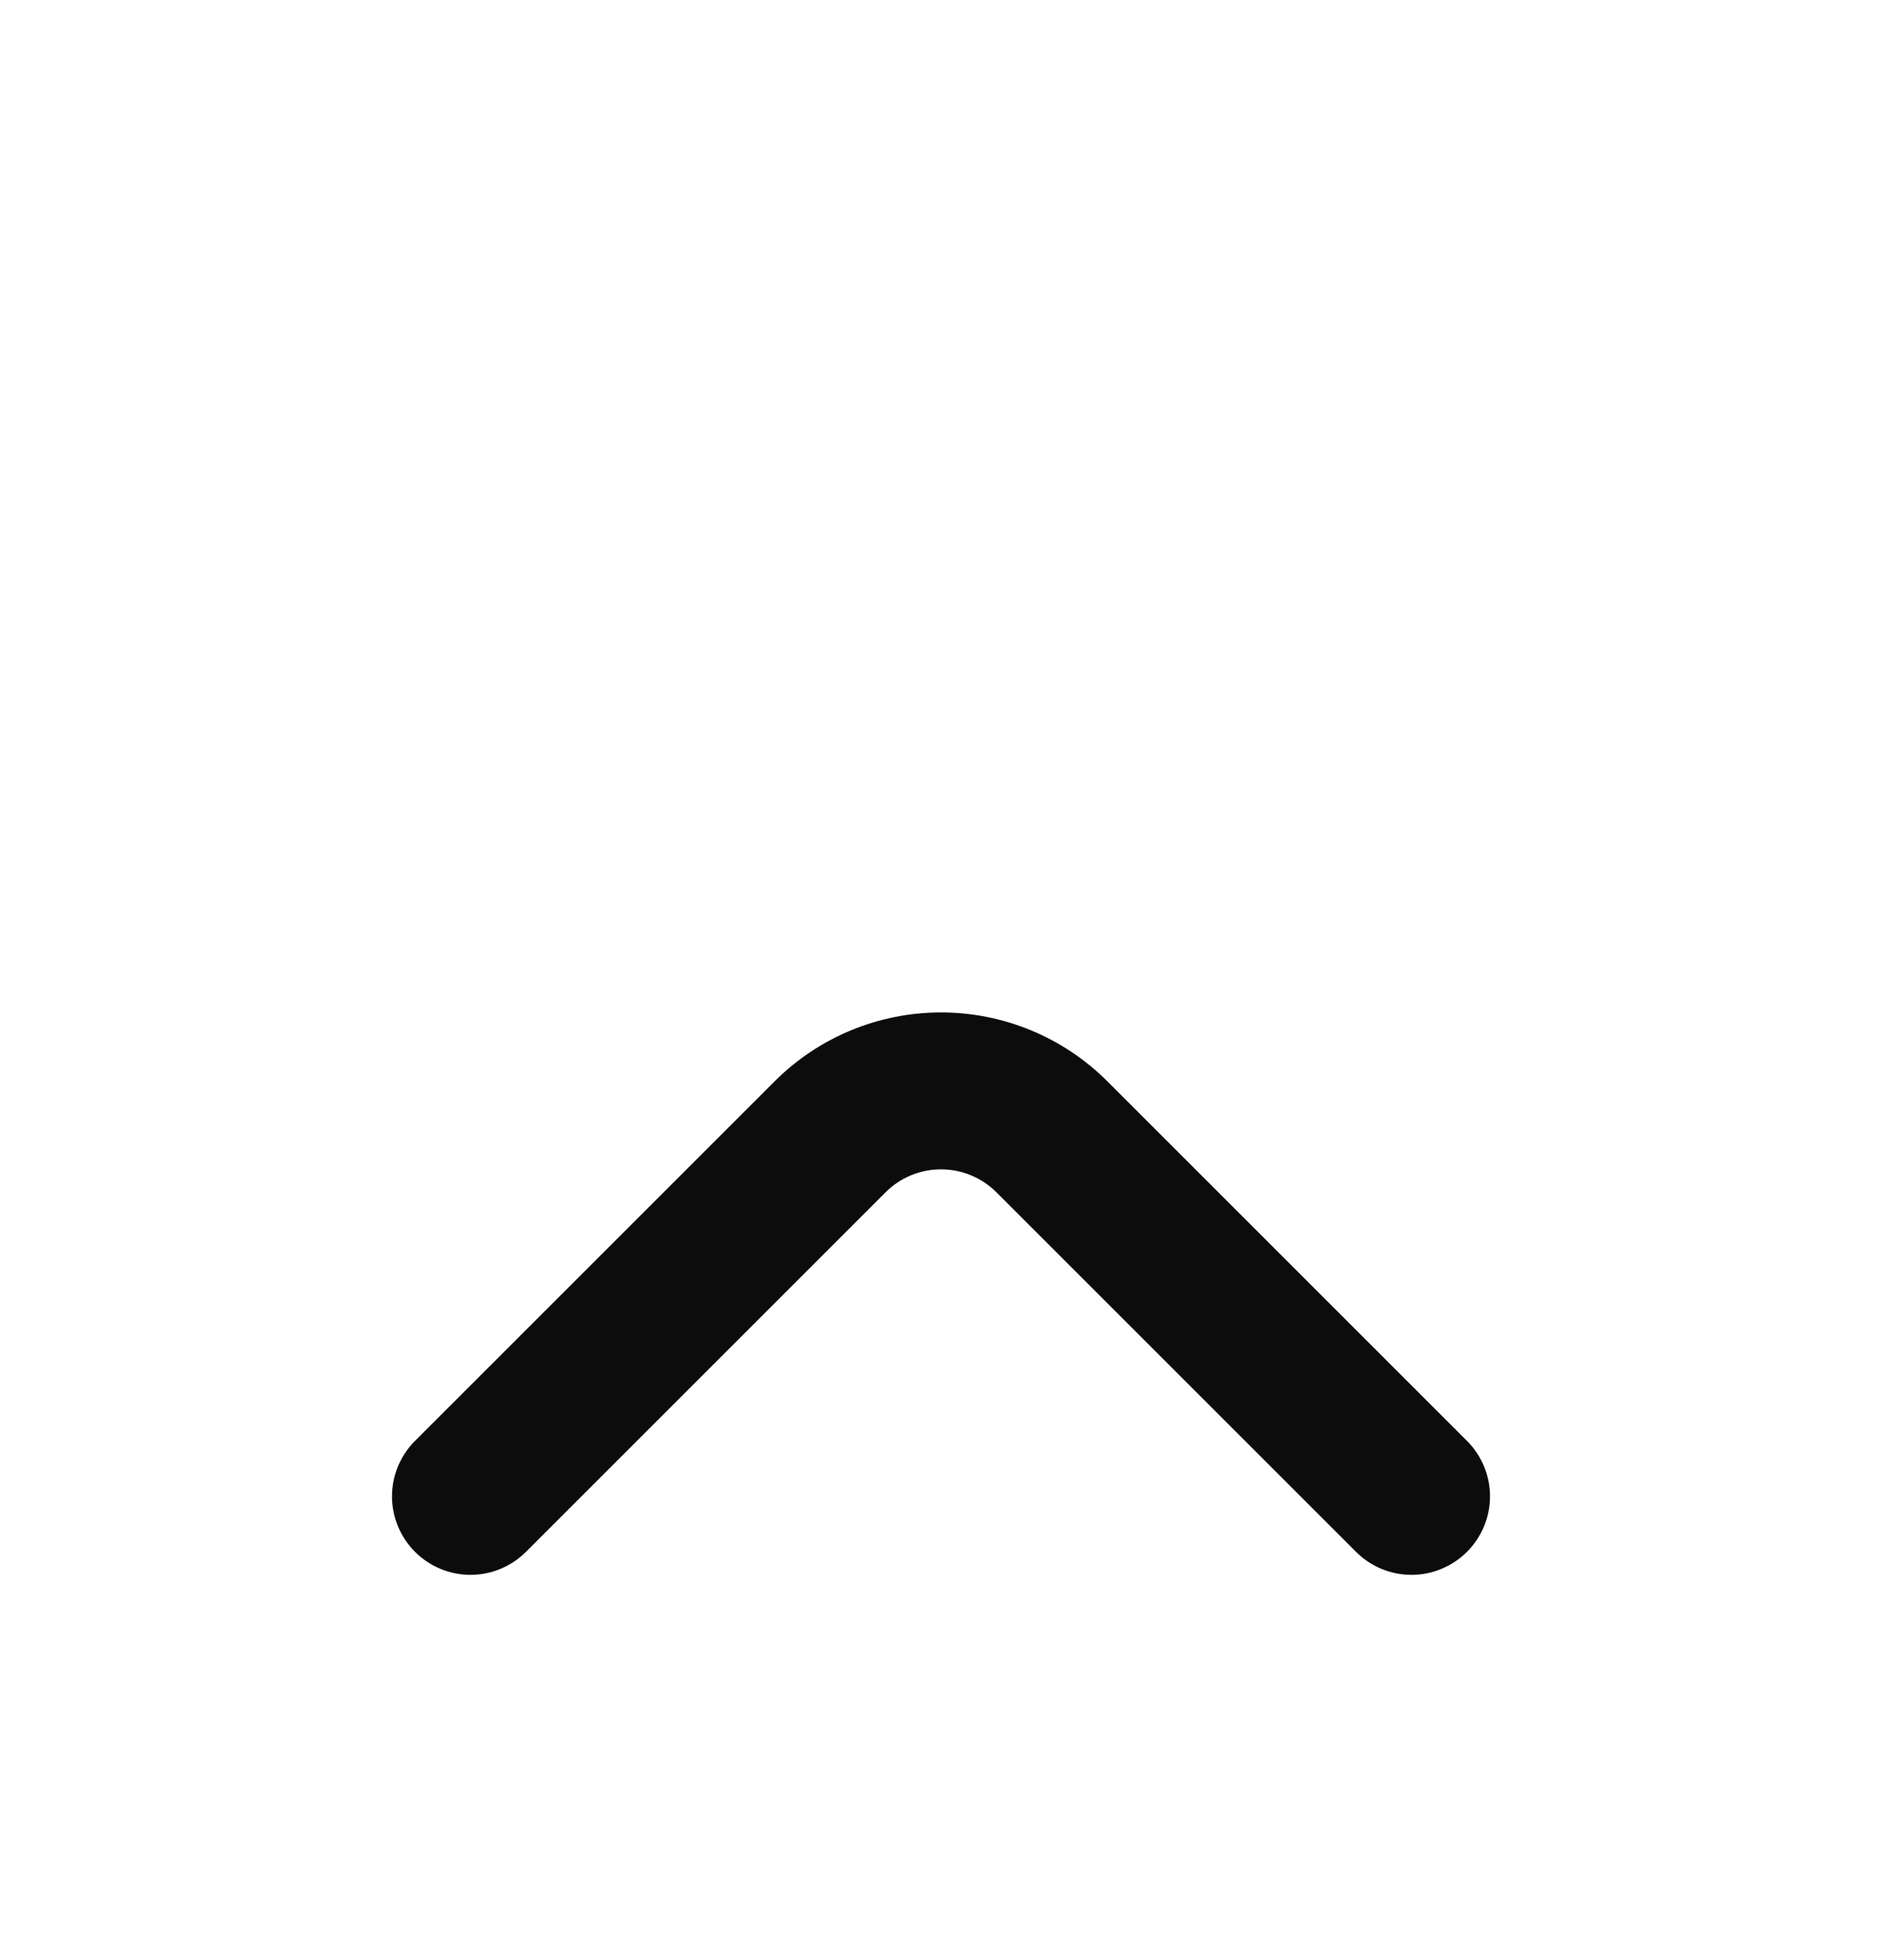 <svg width="24" height="25" viewBox="0 0 24 25" fill="none" xmlns="http://www.w3.org/2000/svg">
<g filter="url(#filter0_d_2_328)">
<path d="M18.71 15.79C18.617 15.884 18.506 15.958 18.384 16.009C18.263 16.06 18.132 16.086 18 16.086C17.868 16.086 17.737 16.06 17.615 16.009C17.493 15.958 17.383 15.884 17.29 15.79L12.71 11.21C12.617 11.116 12.506 11.042 12.384 10.991C12.263 10.94 12.132 10.914 12 10.914C11.868 10.914 11.737 10.94 11.615 10.991C11.493 11.042 11.383 11.116 11.29 11.21L6.71 15.79C6.617 15.884 6.506 15.958 6.384 16.009C6.263 16.06 6.132 16.086 6 16.086C5.868 16.086 5.737 16.06 5.615 16.009C5.493 15.958 5.383 15.884 5.29 15.79C5.104 15.603 4.999 15.349 4.999 15.085C4.999 14.821 5.104 14.567 5.29 14.38L9.88 9.79C10.442 9.228 11.205 8.913 12 8.913C12.795 8.913 13.557 9.228 14.12 9.79L18.71 14.38C18.896 14.567 19.001 14.821 19.001 15.085C19.001 15.349 18.896 15.603 18.71 15.79Z" fill="#0C0C0C"/>
</g>
<defs>
<filter id="filter0_d_2_328" x="-4" y="0" width="32" height="32" filterUnits="userSpaceOnUse" color-interpolation-filters="sRGB">
<feFlood flood-opacity="0" result="BackgroundImageFix"/>
<feColorMatrix in="SourceAlpha" type="matrix" values="0 0 0 0 0 0 0 0 0 0 0 0 0 0 0 0 0 0 127 0" result="hardAlpha"/>
<feOffset dy="4"/>
<feGaussianBlur stdDeviation="2"/>
<feComposite in2="hardAlpha" operator="out"/>
<feColorMatrix type="matrix" values="0 0 0 0 0 0 0 0 0 0 0 0 0 0 0 0 0 0 0.25 0"/>
<feBlend mode="normal" in2="BackgroundImageFix" result="effect1_dropShadow_2_328"/>
<feBlend mode="normal" in="SourceGraphic" in2="effect1_dropShadow_2_328" result="shape"/>
</filter>
</defs>
</svg>

